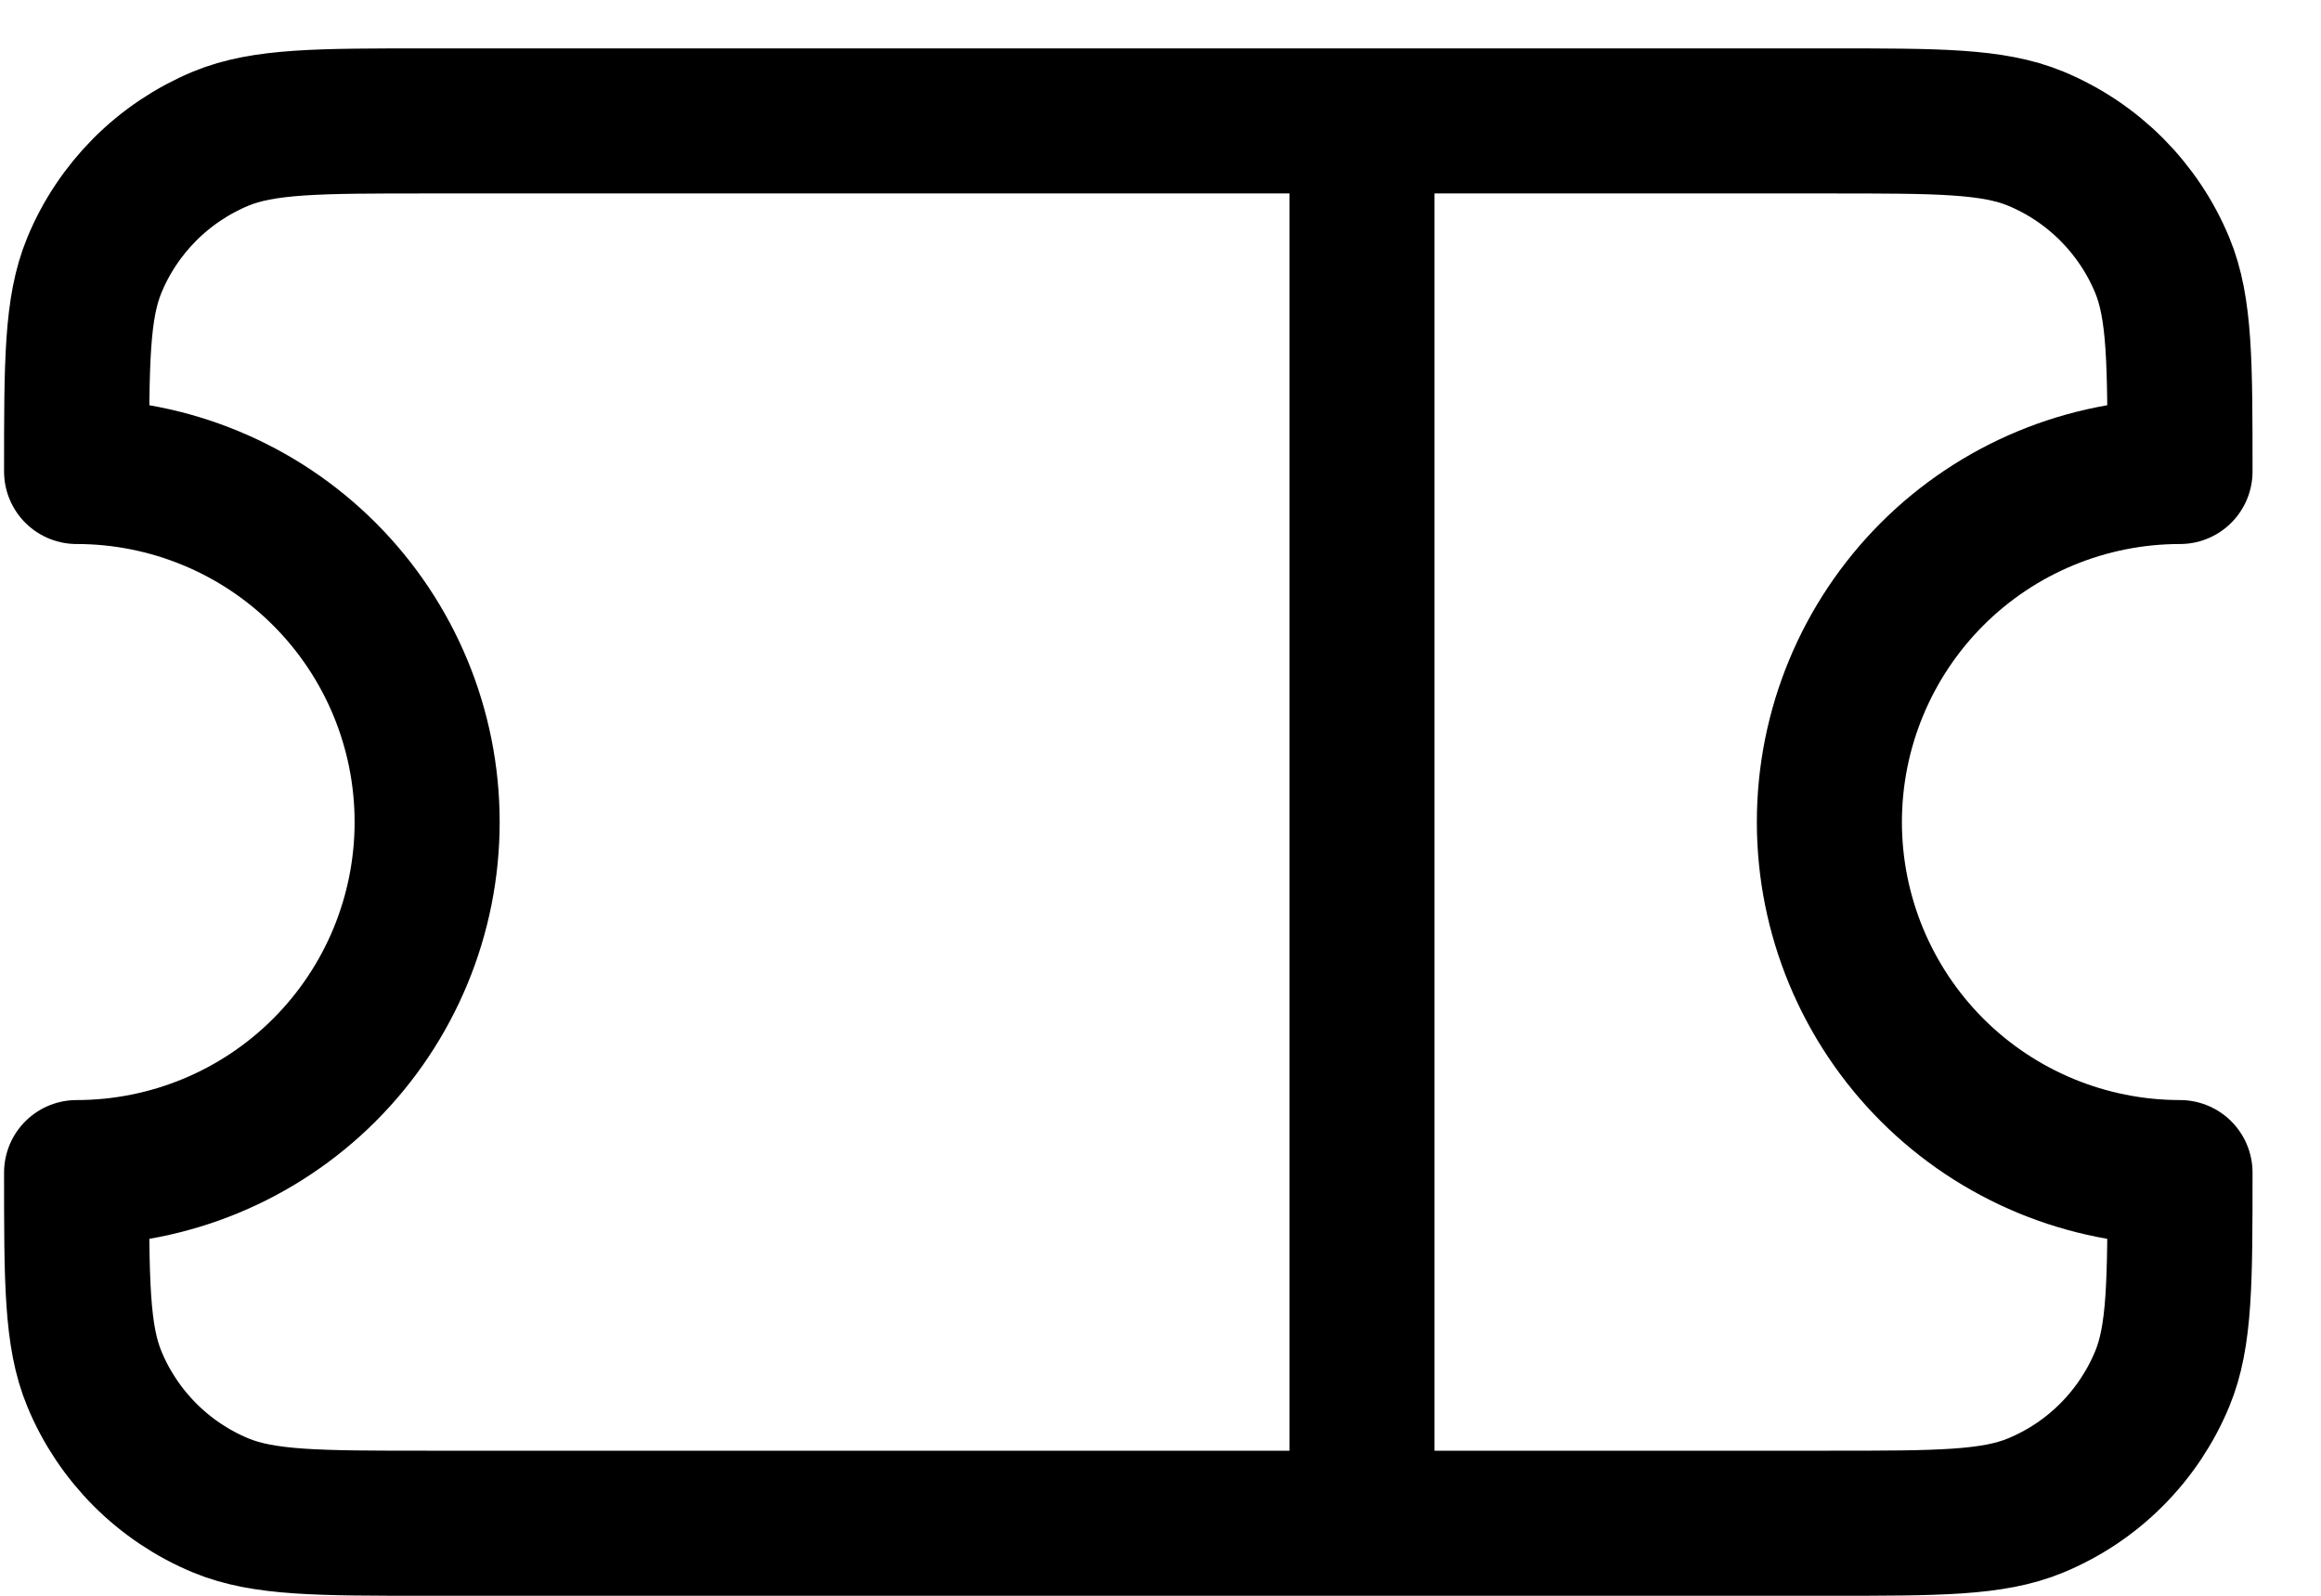 <svg width="32" height="22" viewBox="0 0 32 22" fill="none" xmlns="http://www.w3.org/2000/svg">
<path id="Vector" d="M18.778 1.667H5.889C4.387 1.667 3.637 1.667 3.044 1.911C2.653 2.074 2.298 2.311 1.999 2.61C1.7 2.91 1.462 3.265 1.301 3.656C1.056 4.247 1.056 4.998 1.056 6.5C2.338 6.5 3.567 7.009 4.473 7.915C5.38 8.822 5.889 10.051 5.889 11.333C5.889 12.615 5.38 13.844 4.473 14.751C3.567 15.657 2.338 16.166 1.056 16.166C1.056 17.668 1.056 18.419 1.301 19.01C1.462 19.401 1.7 19.756 1.999 20.056C2.298 20.355 2.653 20.593 3.044 20.755C3.637 21 4.387 21 5.889 21H18.778M18.778 1.667H25.222C26.724 1.667 27.475 1.667 28.066 1.911C28.457 2.073 28.813 2.311 29.112 2.61C29.411 2.91 29.649 3.265 29.811 3.656C30.056 4.247 30.056 4.998 30.056 6.5C28.774 6.5 27.544 7.009 26.638 7.915C25.732 8.822 25.222 10.051 25.222 11.333C25.222 12.615 25.732 13.844 26.638 14.751C27.544 15.657 28.774 16.166 30.056 16.166C30.056 17.668 30.056 18.419 29.811 19.01C29.649 19.401 29.411 19.757 29.112 20.056C28.813 20.356 28.457 20.593 28.066 20.755C27.475 21 26.724 21 25.222 21H18.778M18.778 1.667V21" stroke="black" stroke-width="2" stroke-linecap="round" stroke-linejoin="round"/>
</svg>
